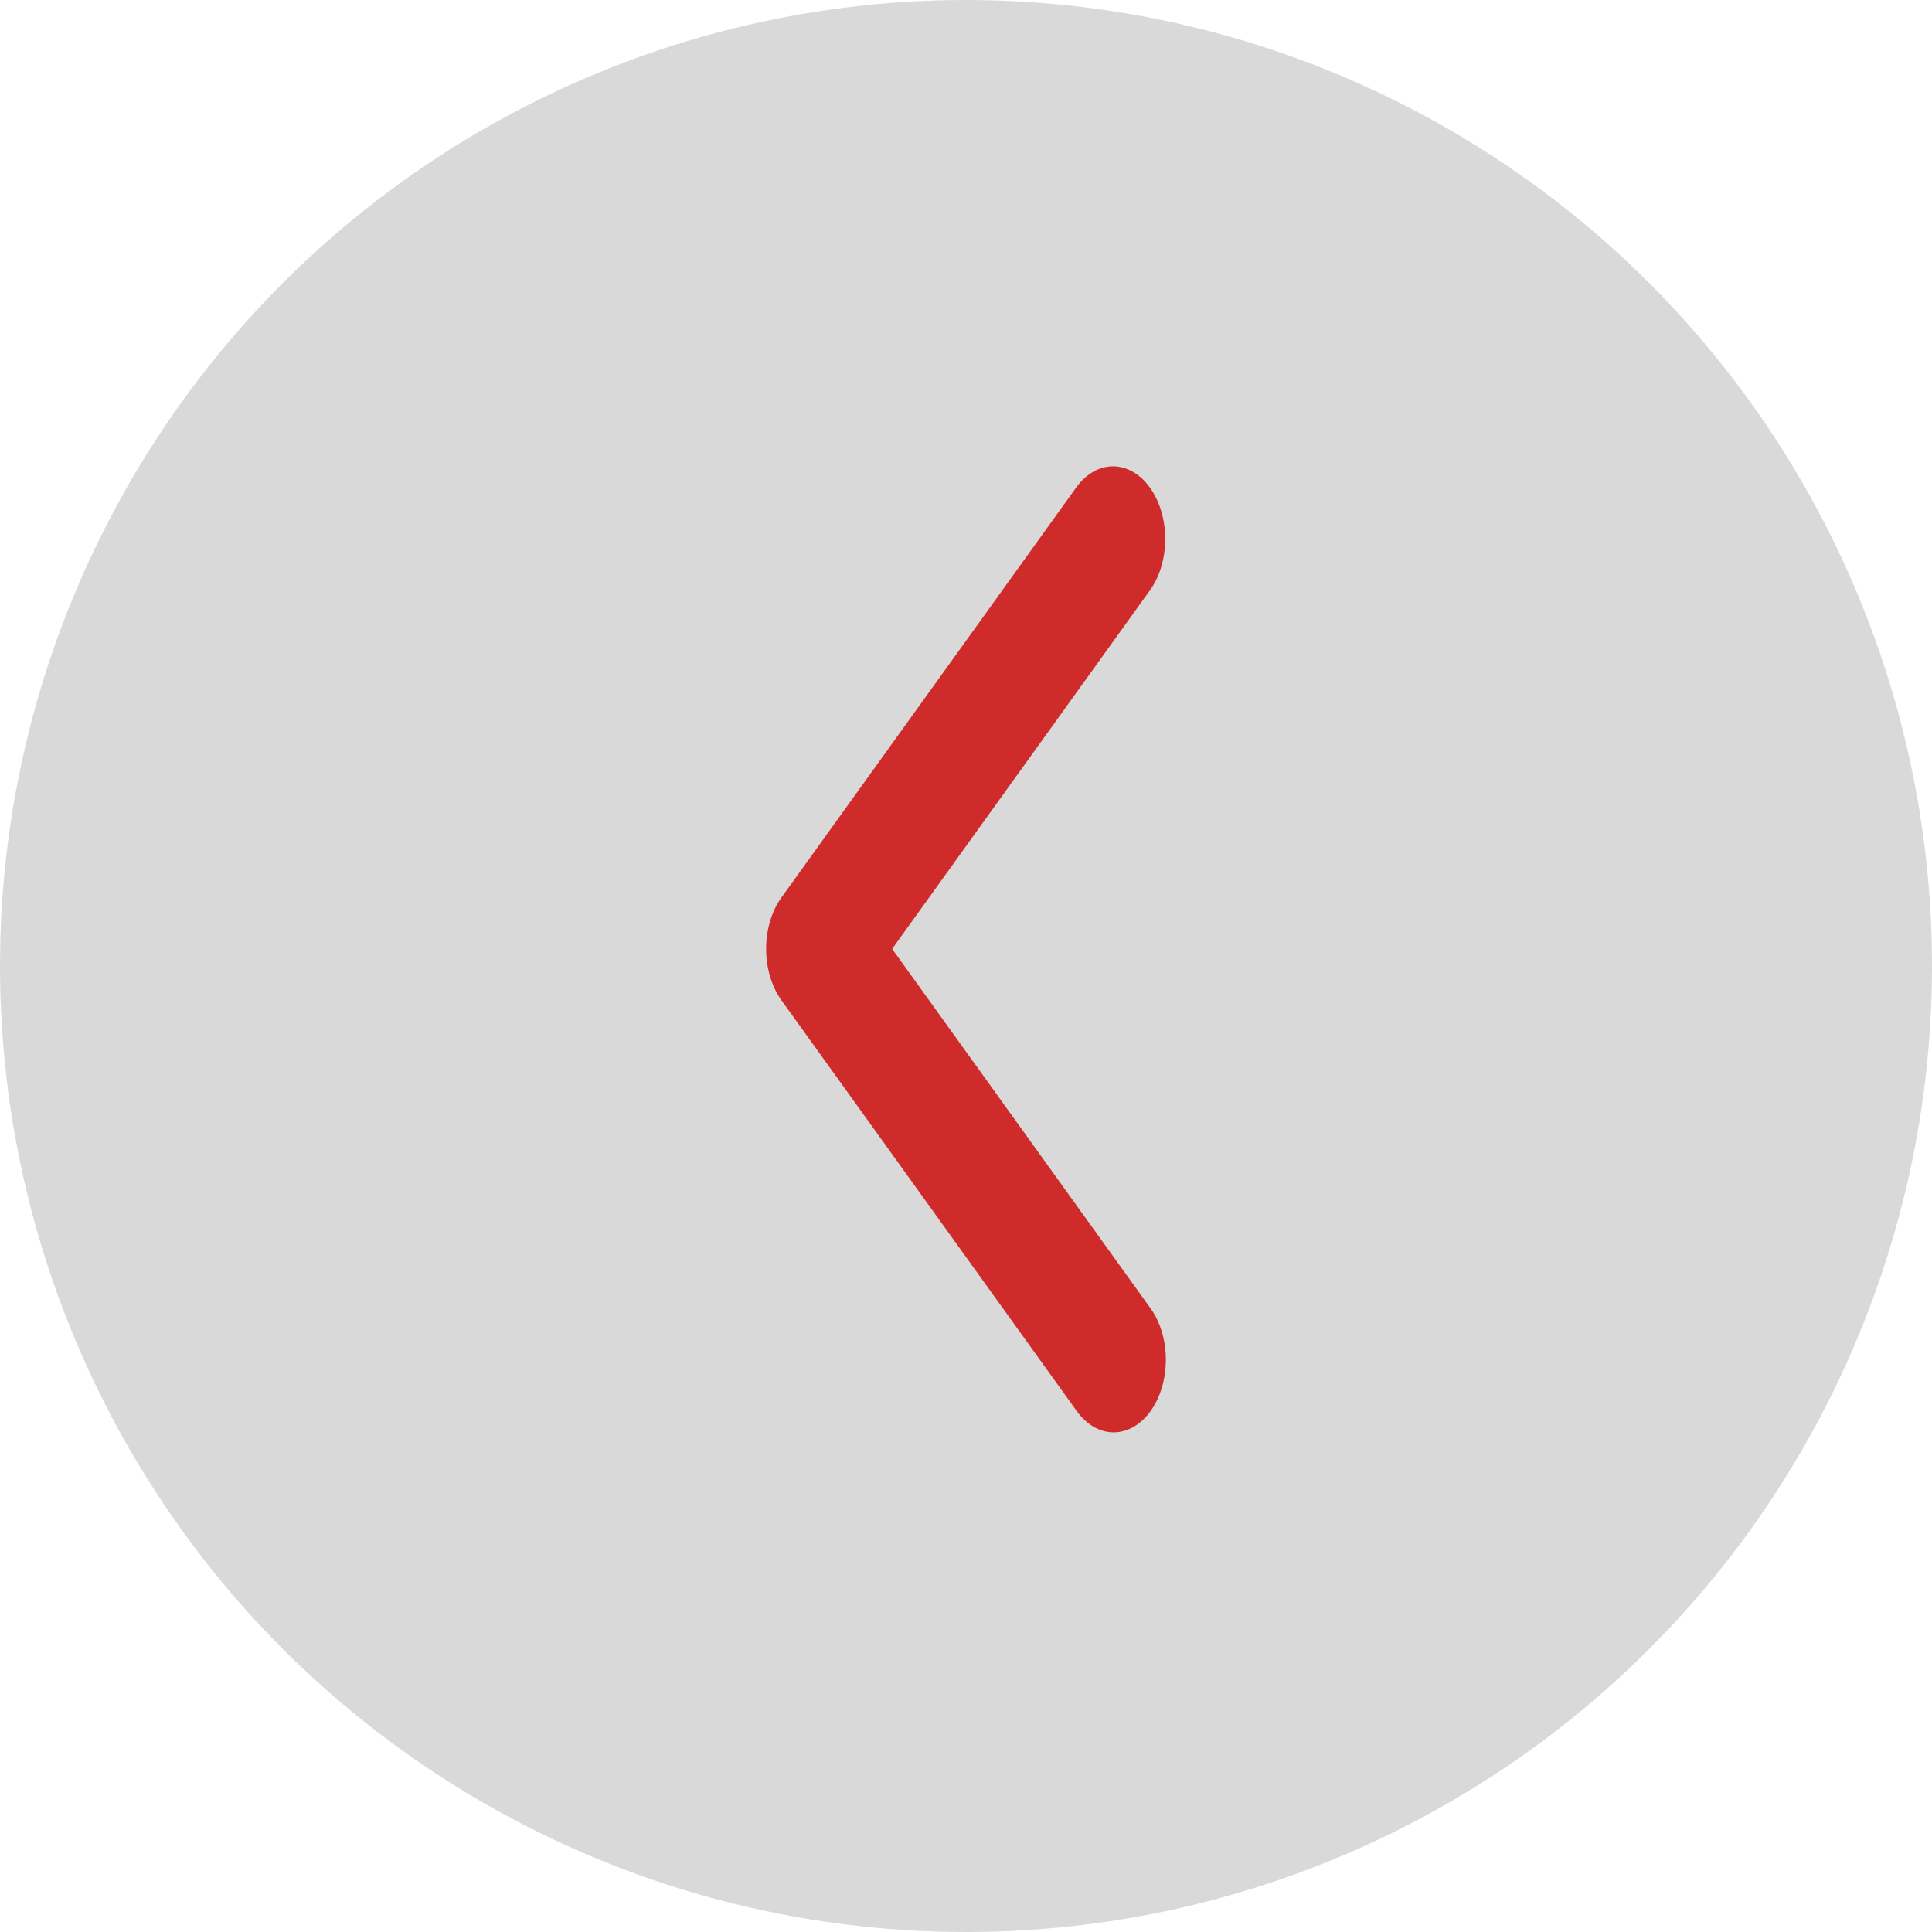 <svg width="58" height="58" viewBox="0 0 58 58" fill="none" xmlns="http://www.w3.org/2000/svg">
<circle cx="29" cy="29" r="29" fill="#DAD9D9"/>
<path d="M34.541 42.362C34.835 41.953 35 41.398 35 40.82C35 40.242 34.835 39.688 34.541 39.279L26.783 28.487L34.541 17.695C34.827 17.284 34.985 16.733 34.981 16.161C34.977 15.59 34.813 15.043 34.522 14.639C34.231 14.234 33.838 14.005 33.427 14C33.017 13.995 32.621 14.215 32.325 14.612L23.459 26.945C23.165 27.354 23 27.909 23 28.487C23 29.065 23.165 29.619 23.459 30.028L32.325 42.362C32.619 42.77 33.017 43 33.433 43C33.849 43 34.247 42.77 34.541 42.362V42.362Z" fill="#CF2B2B"/>
</svg>
